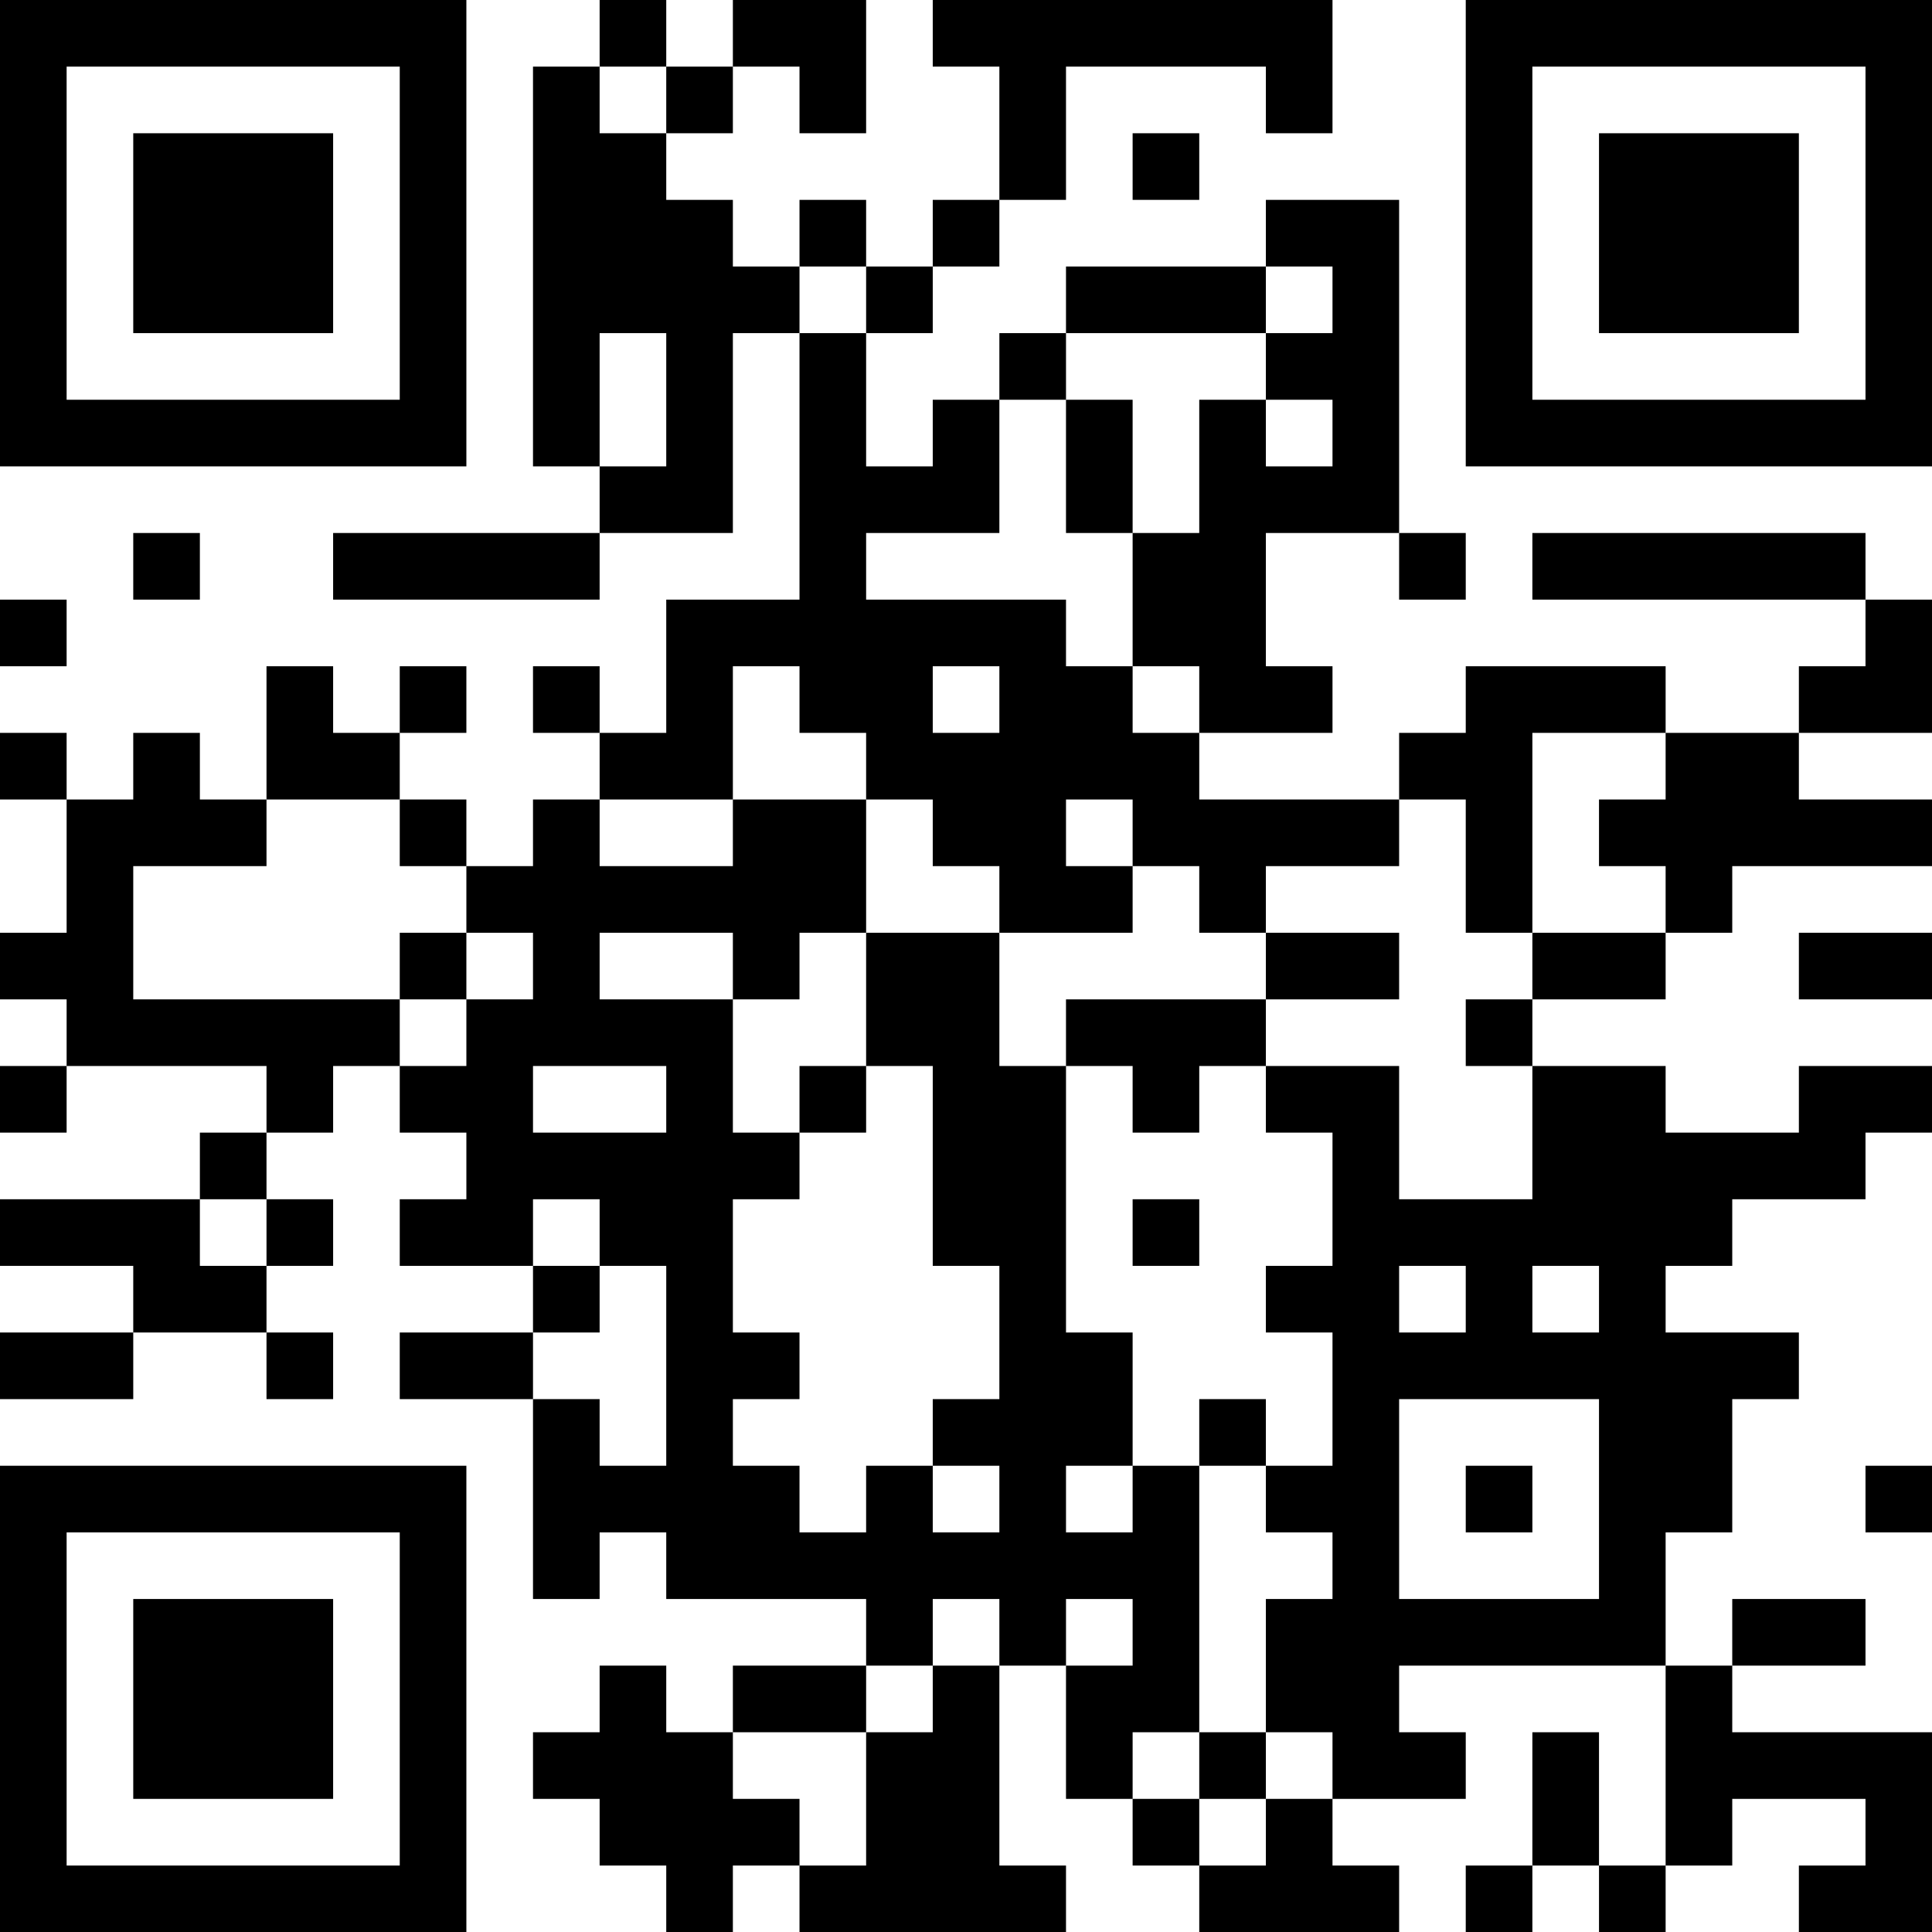 <?xml version="1.0" encoding="UTF-8"?>
<svg xmlns="http://www.w3.org/2000/svg" version="1.1" width="200" height="200" viewBox="0 0 200 200"><rect x="0" y="0" width="200" height="200" fill="#ffffff"/><g transform="scale(6.897)"><g transform="translate(0,0)"><path fill-rule="evenodd" d="M9 0L9 1L8 1L8 7L9 7L9 8L5 8L5 9L9 9L9 8L11 8L11 5L12 5L12 9L10 9L10 11L9 11L9 10L8 10L8 11L9 11L9 12L8 12L8 13L7 13L7 12L6 12L6 11L7 11L7 10L6 10L6 11L5 11L5 10L4 10L4 12L3 12L3 11L2 11L2 12L1 12L1 11L0 11L0 12L1 12L1 14L0 14L0 15L1 15L1 16L0 16L0 17L1 17L1 16L4 16L4 17L3 17L3 18L0 18L0 19L2 19L2 20L0 20L0 21L2 21L2 20L4 20L4 21L5 21L5 20L4 20L4 19L5 19L5 18L4 18L4 17L5 17L5 16L6 16L6 17L7 17L7 18L6 18L6 19L8 19L8 20L6 20L6 21L8 21L8 24L9 24L9 23L10 23L10 24L13 24L13 25L11 25L11 26L10 26L10 25L9 25L9 26L8 26L8 27L9 27L9 28L10 28L10 29L11 29L11 28L12 28L12 29L16 29L16 28L15 28L15 25L16 25L16 27L17 27L17 28L18 28L18 29L21 29L21 28L20 28L20 27L22 27L22 26L21 26L21 25L25 25L25 28L24 28L24 26L23 26L23 28L22 28L22 29L23 29L23 28L24 28L24 29L25 29L25 28L26 28L26 27L28 27L28 28L27 28L27 29L29 29L29 26L26 26L26 25L28 25L28 24L26 24L26 25L25 25L25 23L26 23L26 21L27 21L27 20L25 20L25 19L26 19L26 18L28 18L28 17L29 17L29 16L27 16L27 17L25 17L25 16L23 16L23 15L25 15L25 14L26 14L26 13L29 13L29 12L27 12L27 11L29 11L29 9L28 9L28 8L23 8L23 9L28 9L28 10L27 10L27 11L25 11L25 10L22 10L22 11L21 11L21 12L18 12L18 11L20 11L20 10L19 10L19 8L21 8L21 9L22 9L22 8L21 8L21 3L19 3L19 4L16 4L16 5L15 5L15 6L14 6L14 7L13 7L13 5L14 5L14 4L15 4L15 3L16 3L16 1L19 1L19 2L20 2L20 0L14 0L14 1L15 1L15 3L14 3L14 4L13 4L13 3L12 3L12 4L11 4L11 3L10 3L10 2L11 2L11 1L12 1L12 2L13 2L13 0L11 0L11 1L10 1L10 0ZM9 1L9 2L10 2L10 1ZM17 2L17 3L18 3L18 2ZM12 4L12 5L13 5L13 4ZM19 4L19 5L16 5L16 6L15 6L15 8L13 8L13 9L16 9L16 10L17 10L17 11L18 11L18 10L17 10L17 8L18 8L18 6L19 6L19 7L20 7L20 6L19 6L19 5L20 5L20 4ZM9 5L9 7L10 7L10 5ZM16 6L16 8L17 8L17 6ZM2 8L2 9L3 9L3 8ZM0 9L0 10L1 10L1 9ZM11 10L11 12L9 12L9 13L11 13L11 12L13 12L13 14L12 14L12 15L11 15L11 14L9 14L9 15L11 15L11 17L12 17L12 18L11 18L11 20L12 20L12 21L11 21L11 22L12 22L12 23L13 23L13 22L14 22L14 23L15 23L15 22L14 22L14 21L15 21L15 19L14 19L14 16L13 16L13 14L15 14L15 16L16 16L16 20L17 20L17 22L16 22L16 23L17 23L17 22L18 22L18 26L17 26L17 27L18 27L18 28L19 28L19 27L20 27L20 26L19 26L19 24L20 24L20 23L19 23L19 22L20 22L20 20L19 20L19 19L20 19L20 17L19 17L19 16L21 16L21 18L23 18L23 16L22 16L22 15L23 15L23 14L25 14L25 13L24 13L24 12L25 12L25 11L23 11L23 14L22 14L22 12L21 12L21 13L19 13L19 14L18 14L18 13L17 13L17 12L16 12L16 13L17 13L17 14L15 14L15 13L14 13L14 12L13 12L13 11L12 11L12 10ZM14 10L14 11L15 11L15 10ZM4 12L4 13L2 13L2 15L6 15L6 16L7 16L7 15L8 15L8 14L7 14L7 13L6 13L6 12ZM6 14L6 15L7 15L7 14ZM19 14L19 15L16 15L16 16L17 16L17 17L18 17L18 16L19 16L19 15L21 15L21 14ZM27 14L27 15L29 15L29 14ZM8 16L8 17L10 17L10 16ZM12 16L12 17L13 17L13 16ZM3 18L3 19L4 19L4 18ZM8 18L8 19L9 19L9 20L8 20L8 21L9 21L9 22L10 22L10 19L9 19L9 18ZM17 18L17 19L18 19L18 18ZM21 19L21 20L22 20L22 19ZM23 19L23 20L24 20L24 19ZM18 21L18 22L19 22L19 21ZM21 21L21 24L24 24L24 21ZM22 22L22 23L23 23L23 22ZM28 22L28 23L29 23L29 22ZM14 24L14 25L13 25L13 26L11 26L11 27L12 27L12 28L13 28L13 26L14 26L14 25L15 25L15 24ZM16 24L16 25L17 25L17 24ZM18 26L18 27L19 27L19 26ZM0 0L0 7L7 7L7 0ZM1 1L1 6L6 6L6 1ZM2 2L2 5L5 5L5 2ZM22 0L22 7L29 7L29 0ZM23 1L23 6L28 6L28 1ZM24 2L24 5L27 5L27 2ZM0 22L0 29L7 29L7 22ZM1 23L1 28L6 28L6 23ZM2 24L2 27L5 27L5 24Z" fill="#000000"/></g></g></svg>
